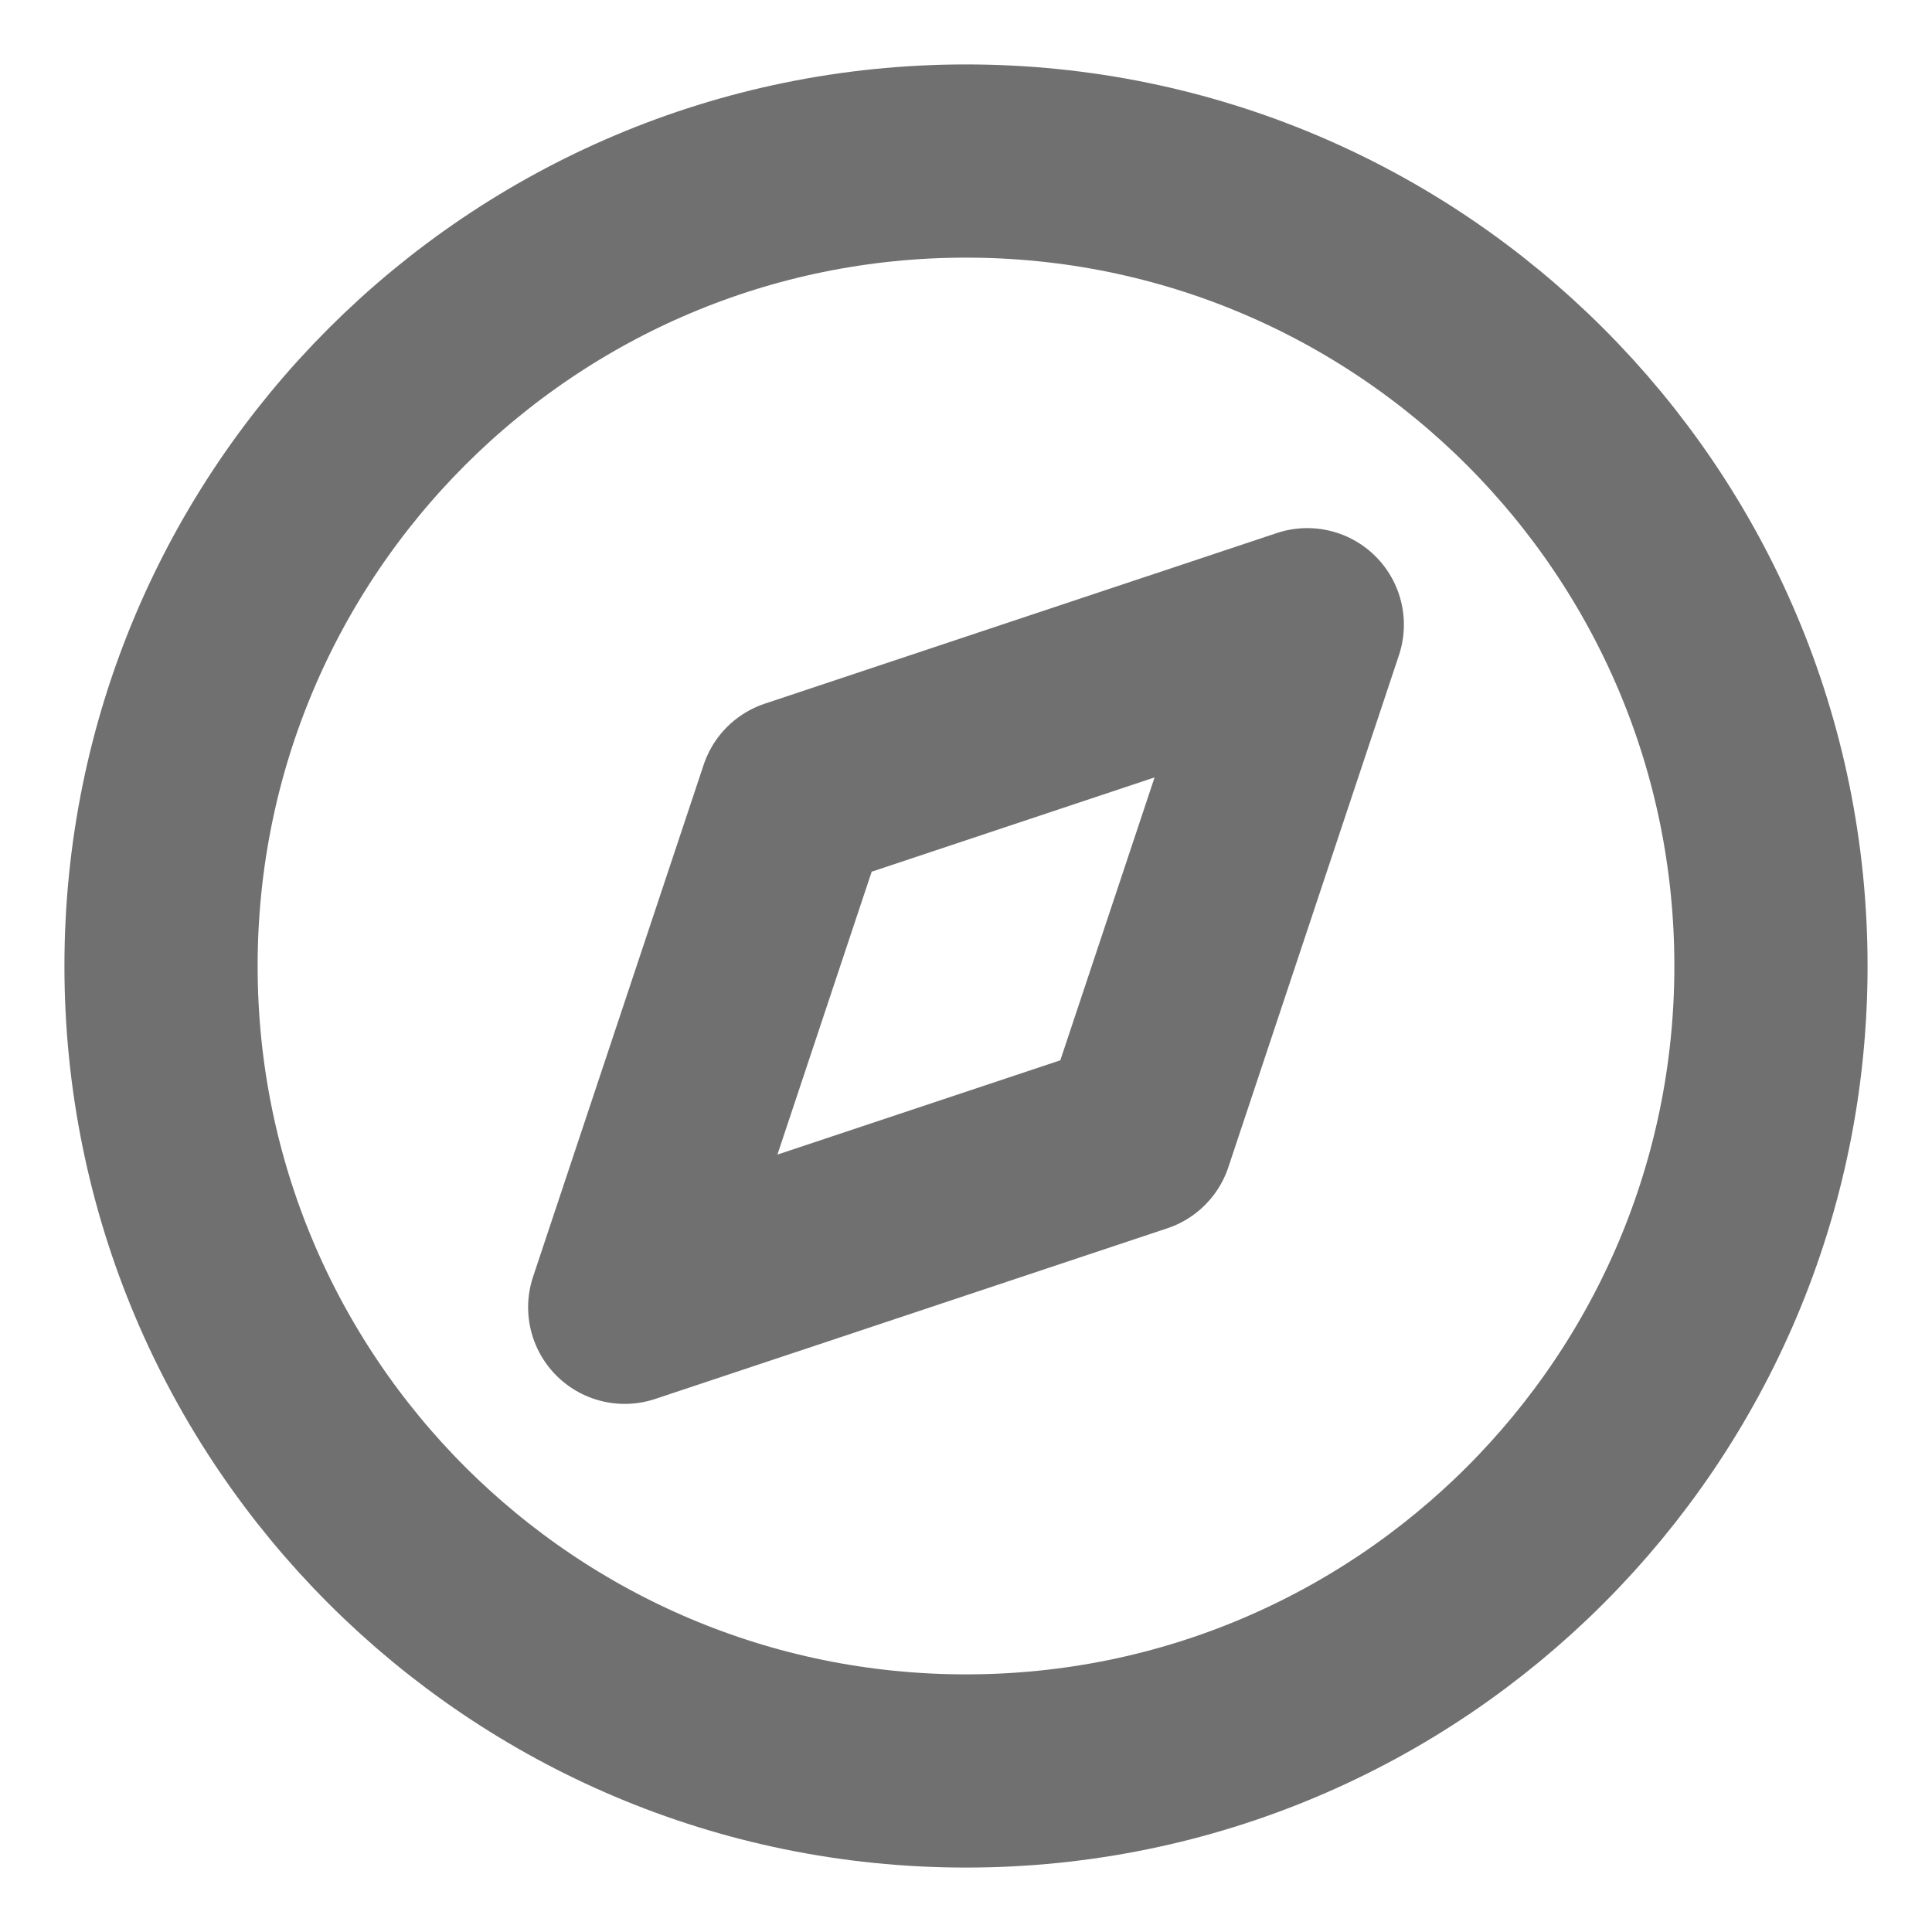 <svg width="20" height="20" viewBox="0 0 20 20" fill="none" xmlns="http://www.w3.org/2000/svg">
<path d="M10 18.333C14.602 18.333 18.333 14.602 18.333 10C18.333 5.398 14.602 1.667 10 1.667C5.398 1.667 1.667 5.398 1.667 10C1.667 14.602 5.398 18.333 10 18.333Z" stroke="#707070" stroke-width="2" stroke-linecap="round" stroke-linejoin="round"/>
<path d="M13.533 6.467L11.767 11.767L6.467 13.533L8.233 8.233L13.533 6.467Z" stroke="#707070" stroke-width="2" stroke-linecap="round" stroke-linejoin="round"/>
</svg>
